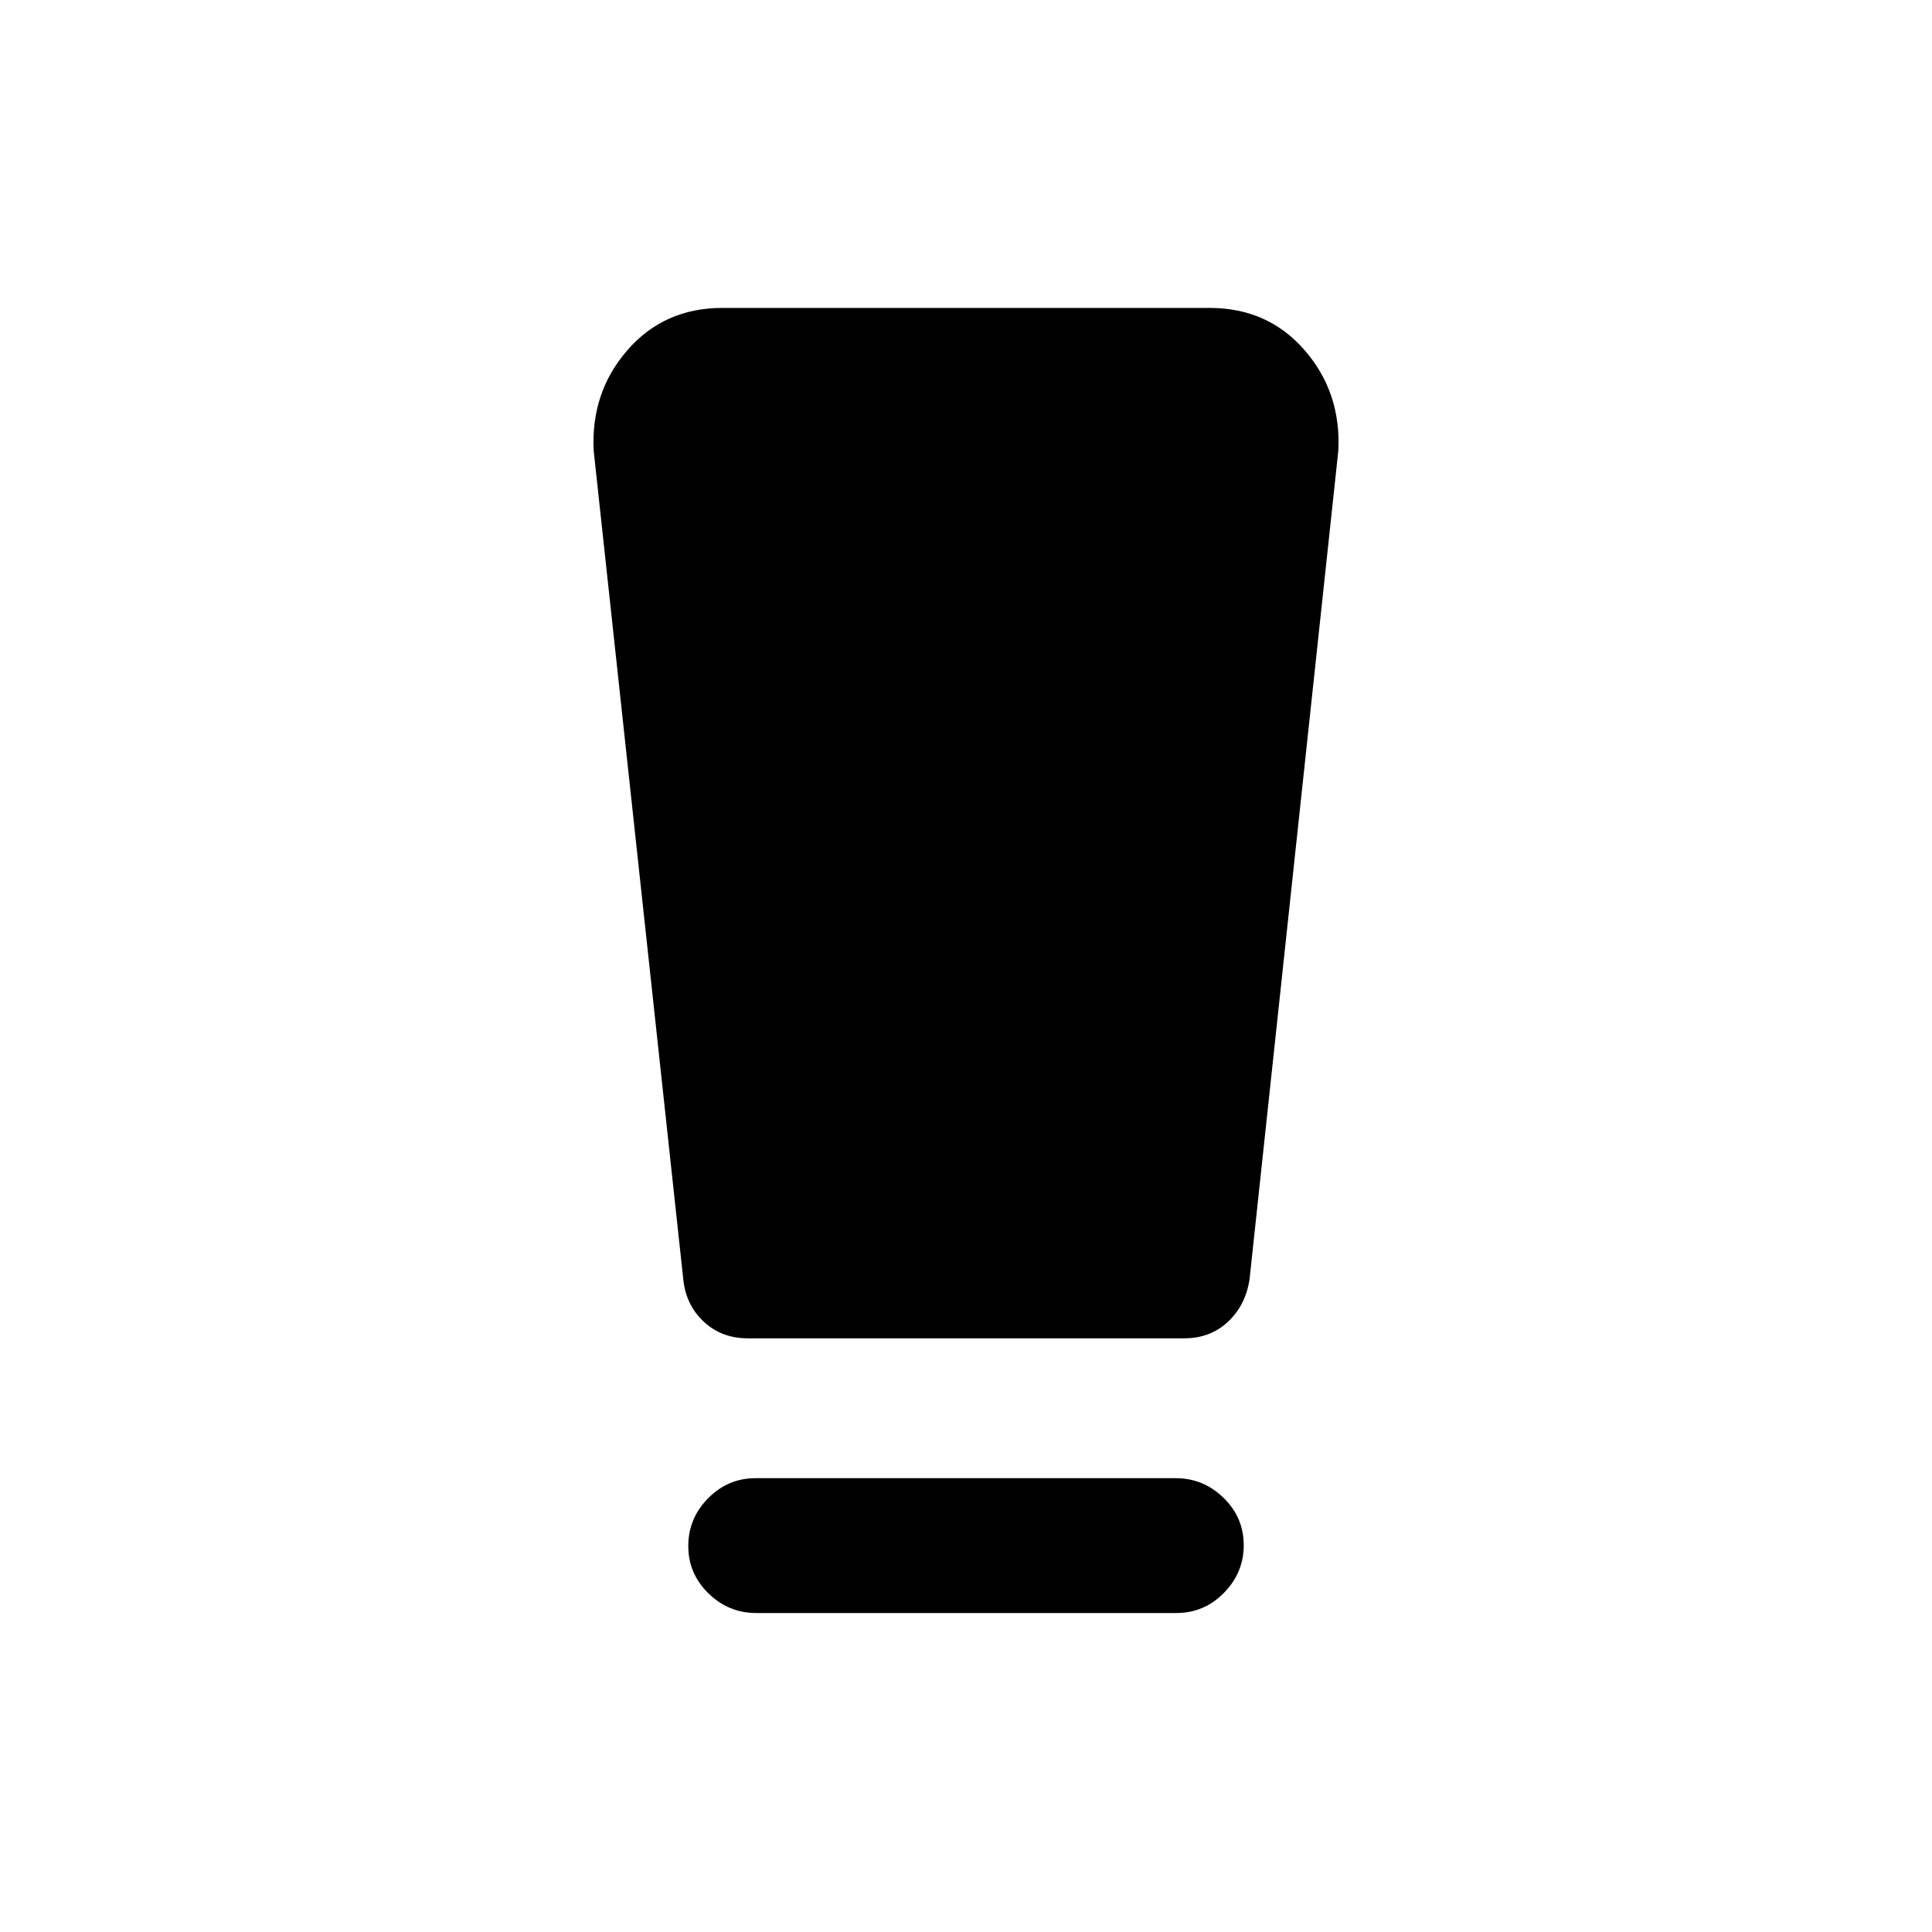 <svg xmlns="http://www.w3.org/2000/svg" height="20" viewBox="0 -960 960 960" width="20"><path d="M375.783-158.5Q362-158.5 352-168.289q-10-9.79-10-23.5 0-13.711 9.838-23.711 9.839-10 23.622-10h208.757q13.783 0 23.783 9.789 10 9.79 10 23.5 0 13.711-9.838 23.711-9.839 10-23.622 10H375.783Zm-36.283-166L295-736q-1.5-29 16.75-50T359-807h242q29 0 47.25 21T665-736l-44.09 411.512Q619-311.5 610.197-303.25 601.395-295 588.5-295h-217q-13 0-21.875-8.331T339.5-324.5Z"/></svg>